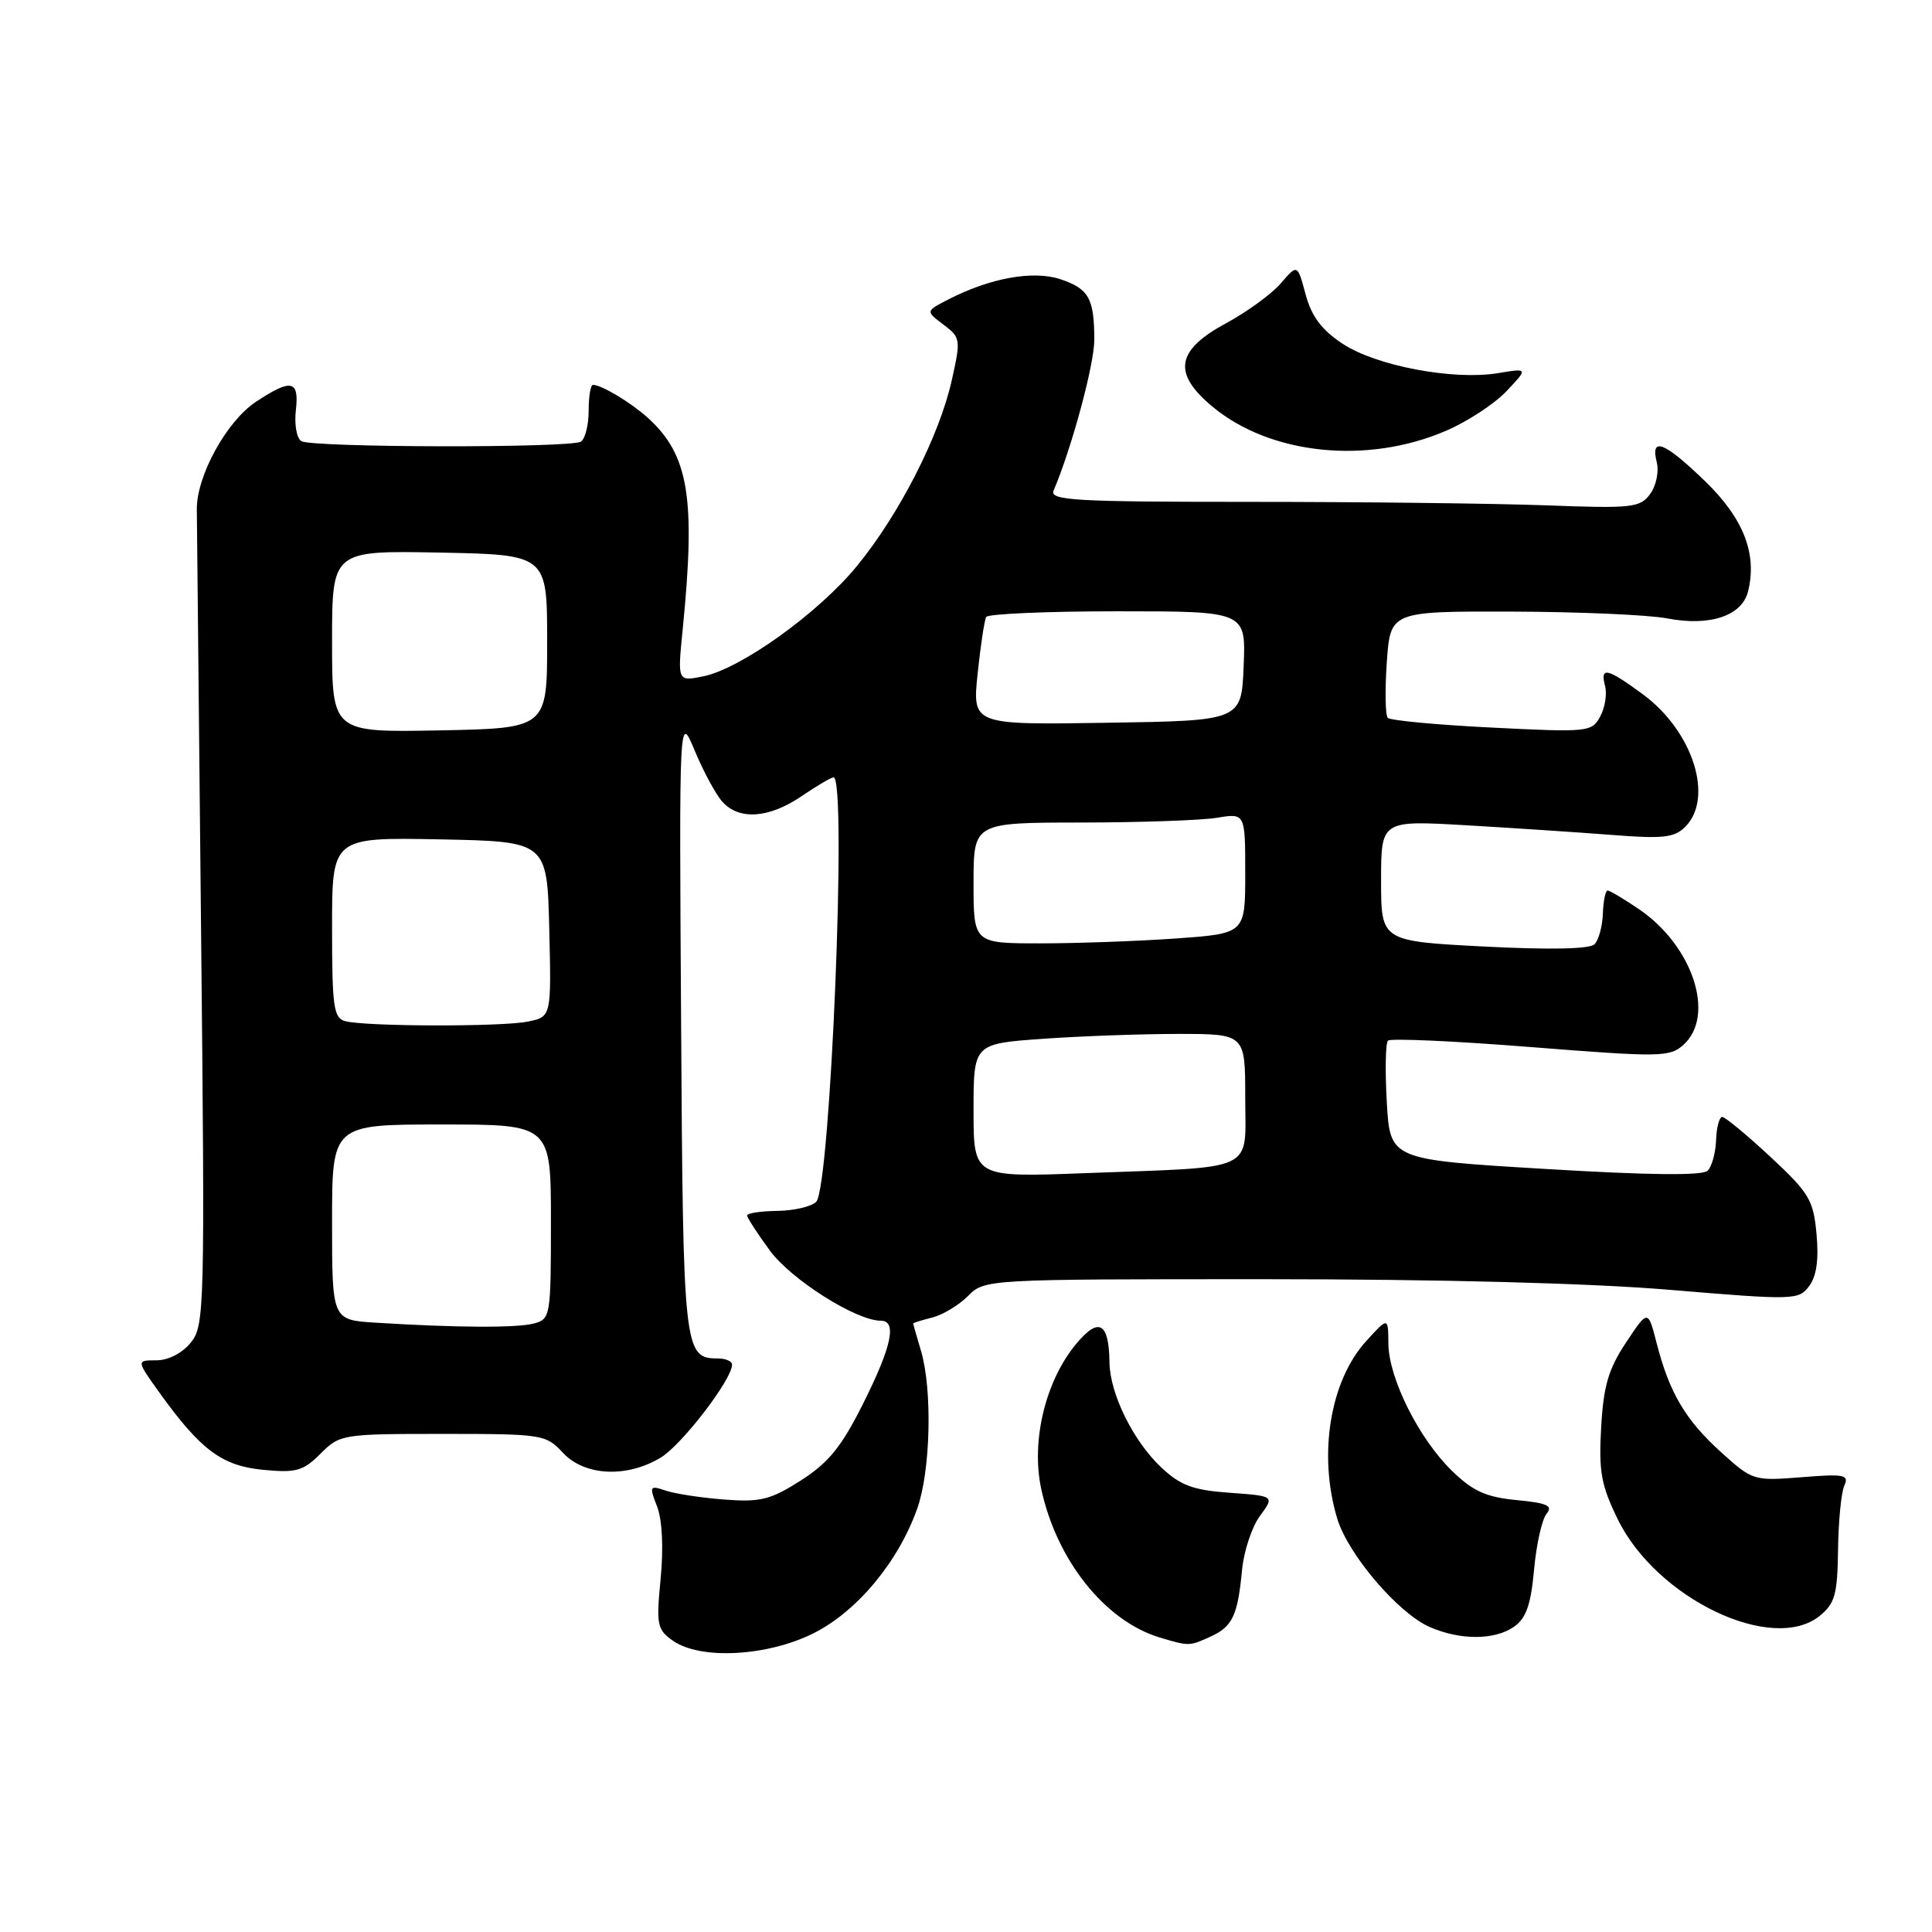 <?xml version="1.0" encoding="UTF-8" standalone="no"?>
<!DOCTYPE svg PUBLIC "-//W3C//DTD SVG 1.1//EN" "http://www.w3.org/Graphics/SVG/1.1/DTD/svg11.dtd" >
<svg xmlns="http://www.w3.org/2000/svg" xmlns:xlink="http://www.w3.org/1999/xlink" version="1.1" viewBox="0 0 256 256">
 <g >
 <path fill="currentColor"
d=" M 107.77 216.43 C 113.56 213.54 119.05 206.94 121.55 199.86 C 123.31 194.87 123.56 184.15 122.04 179.01 C 121.47 177.09 121.00 175.45 121.00 175.37 C 121.00 175.28 122.14 174.93 123.53 174.58 C 124.91 174.23 127.05 172.95 128.27 171.72 C 130.49 169.51 130.59 169.50 167.50 169.50 C 190.78 169.50 210.76 170.02 221.39 170.92 C 237.75 172.29 238.33 172.27 239.72 170.42 C 240.70 169.12 241.01 166.90 240.70 163.53 C 240.29 159.01 239.74 158.08 234.58 153.28 C 231.46 150.38 228.59 148.00 228.20 148.00 C 227.82 148.00 227.45 149.38 227.39 151.06 C 227.33 152.74 226.83 154.57 226.28 155.12 C 225.60 155.80 218.49 155.72 204.74 154.89 C 184.20 153.66 184.20 153.66 183.76 146.08 C 183.52 141.91 183.59 138.23 183.91 137.89 C 184.24 137.56 192.74 137.94 202.82 138.74 C 220.04 140.10 221.25 140.08 223.07 138.44 C 227.35 134.57 224.31 125.32 217.17 120.47 C 215.17 119.11 213.30 118.00 213.02 118.00 C 212.73 118.00 212.45 119.38 212.39 121.06 C 212.33 122.74 211.83 124.57 211.28 125.12 C 210.64 125.76 205.38 125.87 196.64 125.42 C 183.00 124.71 183.00 124.71 183.00 116.70 C 183.00 108.70 183.00 108.70 194.25 109.35 C 200.44 109.71 209.12 110.29 213.55 110.63 C 220.35 111.17 221.86 111.00 223.30 109.56 C 227.14 105.72 224.32 96.88 217.69 92.00 C 212.93 88.50 212.00 88.30 212.68 90.90 C 212.96 91.94 212.67 93.76 212.04 94.93 C 210.93 97.00 210.48 97.05 197.70 96.41 C 190.44 96.05 184.23 95.47 183.89 95.12 C 183.56 94.78 183.50 91.46 183.76 87.75 C 184.23 81.00 184.23 81.00 200.37 81.04 C 209.24 81.07 218.48 81.47 220.90 81.94 C 226.54 83.03 230.81 81.61 231.62 78.39 C 232.87 73.41 231.03 68.69 225.92 63.75 C 220.53 58.54 218.66 57.81 219.53 61.25 C 219.84 62.49 219.45 64.38 218.65 65.46 C 217.33 67.27 216.28 67.39 204.86 66.96 C 198.06 66.71 180.46 66.50 165.74 66.50 C 142.33 66.50 139.06 66.31 139.61 65.00 C 142.01 59.36 145.00 48.29 145.00 45.04 C 145.00 39.54 144.27 38.24 140.48 36.99 C 136.86 35.80 131.14 36.84 125.58 39.72 C 122.65 41.23 122.65 41.23 125.01 43.01 C 127.29 44.73 127.33 44.97 126.11 50.41 C 124.46 57.77 119.17 68.14 113.55 75.00 C 108.42 81.26 98.12 88.65 93.13 89.63 C 89.77 90.30 89.77 90.30 90.46 83.40 C 92.20 65.96 91.27 60.29 85.85 55.37 C 83.57 53.32 79.72 51.00 78.57 51.00 C 78.25 51.00 78.00 52.55 78.00 54.44 C 78.00 56.33 77.53 58.17 76.97 58.52 C 75.57 59.38 41.33 59.32 39.92 58.45 C 39.31 58.07 38.99 56.24 39.20 54.38 C 39.67 50.35 38.61 50.13 33.90 53.25 C 30.02 55.82 26.04 63.07 26.08 67.50 C 26.09 69.15 26.35 94.14 26.64 123.03 C 27.16 173.58 27.11 175.65 25.28 177.90 C 24.15 179.30 22.30 180.25 20.72 180.25 C 18.06 180.25 18.06 180.25 21.14 184.55 C 26.60 192.14 29.41 194.24 34.88 194.76 C 39.25 195.18 40.17 194.92 42.47 192.62 C 45.04 190.05 45.35 190.00 58.68 190.00 C 71.89 190.00 72.34 190.07 74.59 192.50 C 77.45 195.59 83.08 195.86 87.58 193.12 C 90.39 191.40 97.00 182.78 97.00 180.83 C 97.00 180.37 96.16 180.00 95.12 180.00 C 90.62 180.00 90.51 179.03 90.25 135.60 C 89.99 94.50 89.99 94.50 92.07 99.50 C 93.22 102.25 94.86 105.29 95.73 106.25 C 97.95 108.71 101.91 108.43 106.21 105.50 C 108.24 104.12 110.14 103.00 110.45 103.00 C 112.26 103.00 110.04 157.36 108.15 159.25 C 107.52 159.88 105.20 160.42 103.00 160.45 C 100.80 160.48 99.00 160.75 99.00 161.05 C 99.00 161.36 100.36 163.46 102.03 165.73 C 104.85 169.56 113.45 175.00 116.70 175.00 C 118.89 175.00 118.17 178.39 114.38 185.96 C 111.51 191.70 109.81 193.80 106.13 196.16 C 102.10 198.73 100.78 199.06 96.00 198.70 C 92.97 198.47 89.48 197.94 88.23 197.52 C 86.07 196.79 86.01 196.90 87.07 199.63 C 87.75 201.38 87.93 205.09 87.54 209.16 C 86.94 215.32 87.07 215.93 89.17 217.41 C 92.81 219.95 101.63 219.49 107.77 216.43 Z  M 160.40 216.86 C 163.32 215.53 164.00 214.09 164.58 208.00 C 164.82 205.53 165.88 202.31 166.95 200.87 C 168.89 198.23 168.89 198.23 162.94 197.80 C 158.08 197.45 156.43 196.84 153.87 194.44 C 150.15 190.94 147.06 184.66 147.01 180.50 C 146.94 175.25 145.61 174.48 142.66 178.00 C 138.55 182.88 136.60 190.89 137.96 197.25 C 139.99 206.73 146.42 214.80 153.68 216.98 C 157.55 218.14 157.59 218.14 160.40 216.86 Z  M 200.63 215.54 C 202.22 214.43 202.85 212.63 203.27 208.01 C 203.57 204.66 204.32 201.33 204.92 200.59 C 205.82 199.52 205.04 199.16 200.96 198.77 C 196.93 198.38 195.18 197.60 192.43 194.93 C 188.03 190.67 184.01 182.64 183.97 178.05 C 183.94 174.50 183.94 174.50 181.03 177.70 C 176.24 182.96 174.64 192.73 177.18 201.19 C 178.60 205.95 185.27 213.77 189.45 215.59 C 193.50 217.36 198.08 217.34 200.63 215.54 Z  M 241.12 214.11 C 243.14 212.47 243.47 211.28 243.55 205.36 C 243.60 201.58 243.97 197.76 244.38 196.86 C 245.04 195.41 244.40 195.28 238.71 195.74 C 232.38 196.24 232.22 196.19 228.08 192.45 C 223.34 188.17 221.21 184.57 219.52 178.00 C 218.37 173.50 218.37 173.50 215.46 177.89 C 213.12 181.41 212.47 183.64 212.16 189.15 C 211.83 195.00 212.16 196.81 214.37 201.33 C 219.51 211.83 234.87 219.17 241.12 214.11 Z  M 191.63 57.07 C 194.46 55.85 198.06 53.49 199.63 51.82 C 202.50 48.78 202.50 48.78 198.45 49.45 C 192.53 50.41 182.32 48.48 177.89 45.54 C 175.12 43.71 173.79 41.93 173.00 39.01 C 171.92 34.98 171.92 34.98 169.71 37.55 C 168.49 38.96 165.25 41.32 162.50 42.81 C 155.81 46.41 155.32 49.46 160.69 53.91 C 168.38 60.28 181.19 61.58 191.63 57.07 Z  M 49.75 175.26 C 44.00 174.90 44.00 174.90 44.00 161.95 C 44.00 149.00 44.00 149.00 58.50 149.00 C 73.00 149.00 73.00 149.00 73.00 161.88 C 73.00 174.40 72.94 174.78 70.75 175.37 C 68.49 175.97 60.47 175.93 49.75 175.26 Z  M 129.00 147.15 C 129.00 138.30 129.00 138.30 138.15 137.65 C 143.19 137.29 151.29 137.00 156.15 137.00 C 165.00 137.00 165.00 137.00 165.00 145.45 C 165.00 155.44 166.83 154.58 143.75 155.45 C 129.00 156.01 129.00 156.01 129.00 147.15 Z  M 45.75 135.31 C 44.21 134.91 44.00 133.44 44.00 122.90 C 44.00 110.95 44.00 110.95 58.25 111.22 C 72.50 111.50 72.50 111.50 72.78 123.12 C 73.06 134.74 73.06 134.74 69.91 135.37 C 66.40 136.07 48.49 136.03 45.75 135.31 Z  M 129.00 117.00 C 129.00 109.00 129.00 109.00 143.25 108.99 C 151.09 108.98 159.19 108.70 161.25 108.36 C 165.00 107.74 165.00 107.74 165.00 115.72 C 165.00 123.70 165.00 123.70 155.85 124.35 C 150.81 124.71 142.71 125.00 137.85 125.00 C 129.00 125.00 129.00 125.00 129.00 117.00 Z  M 44.00 85.00 C 44.00 72.95 44.00 72.95 58.25 73.22 C 72.50 73.50 72.50 73.50 72.50 85.00 C 72.50 96.50 72.50 96.50 58.25 96.78 C 44.00 97.05 44.00 97.05 44.00 85.00 Z  M 129.54 89.27 C 129.93 85.55 130.44 82.16 130.68 81.75 C 130.92 81.34 138.76 81.00 148.10 81.00 C 165.09 81.00 165.09 81.00 164.79 88.25 C 164.50 95.50 164.50 95.50 146.67 95.77 C 128.84 96.05 128.84 96.05 129.54 89.27 Z "/>
</g>
</svg>
